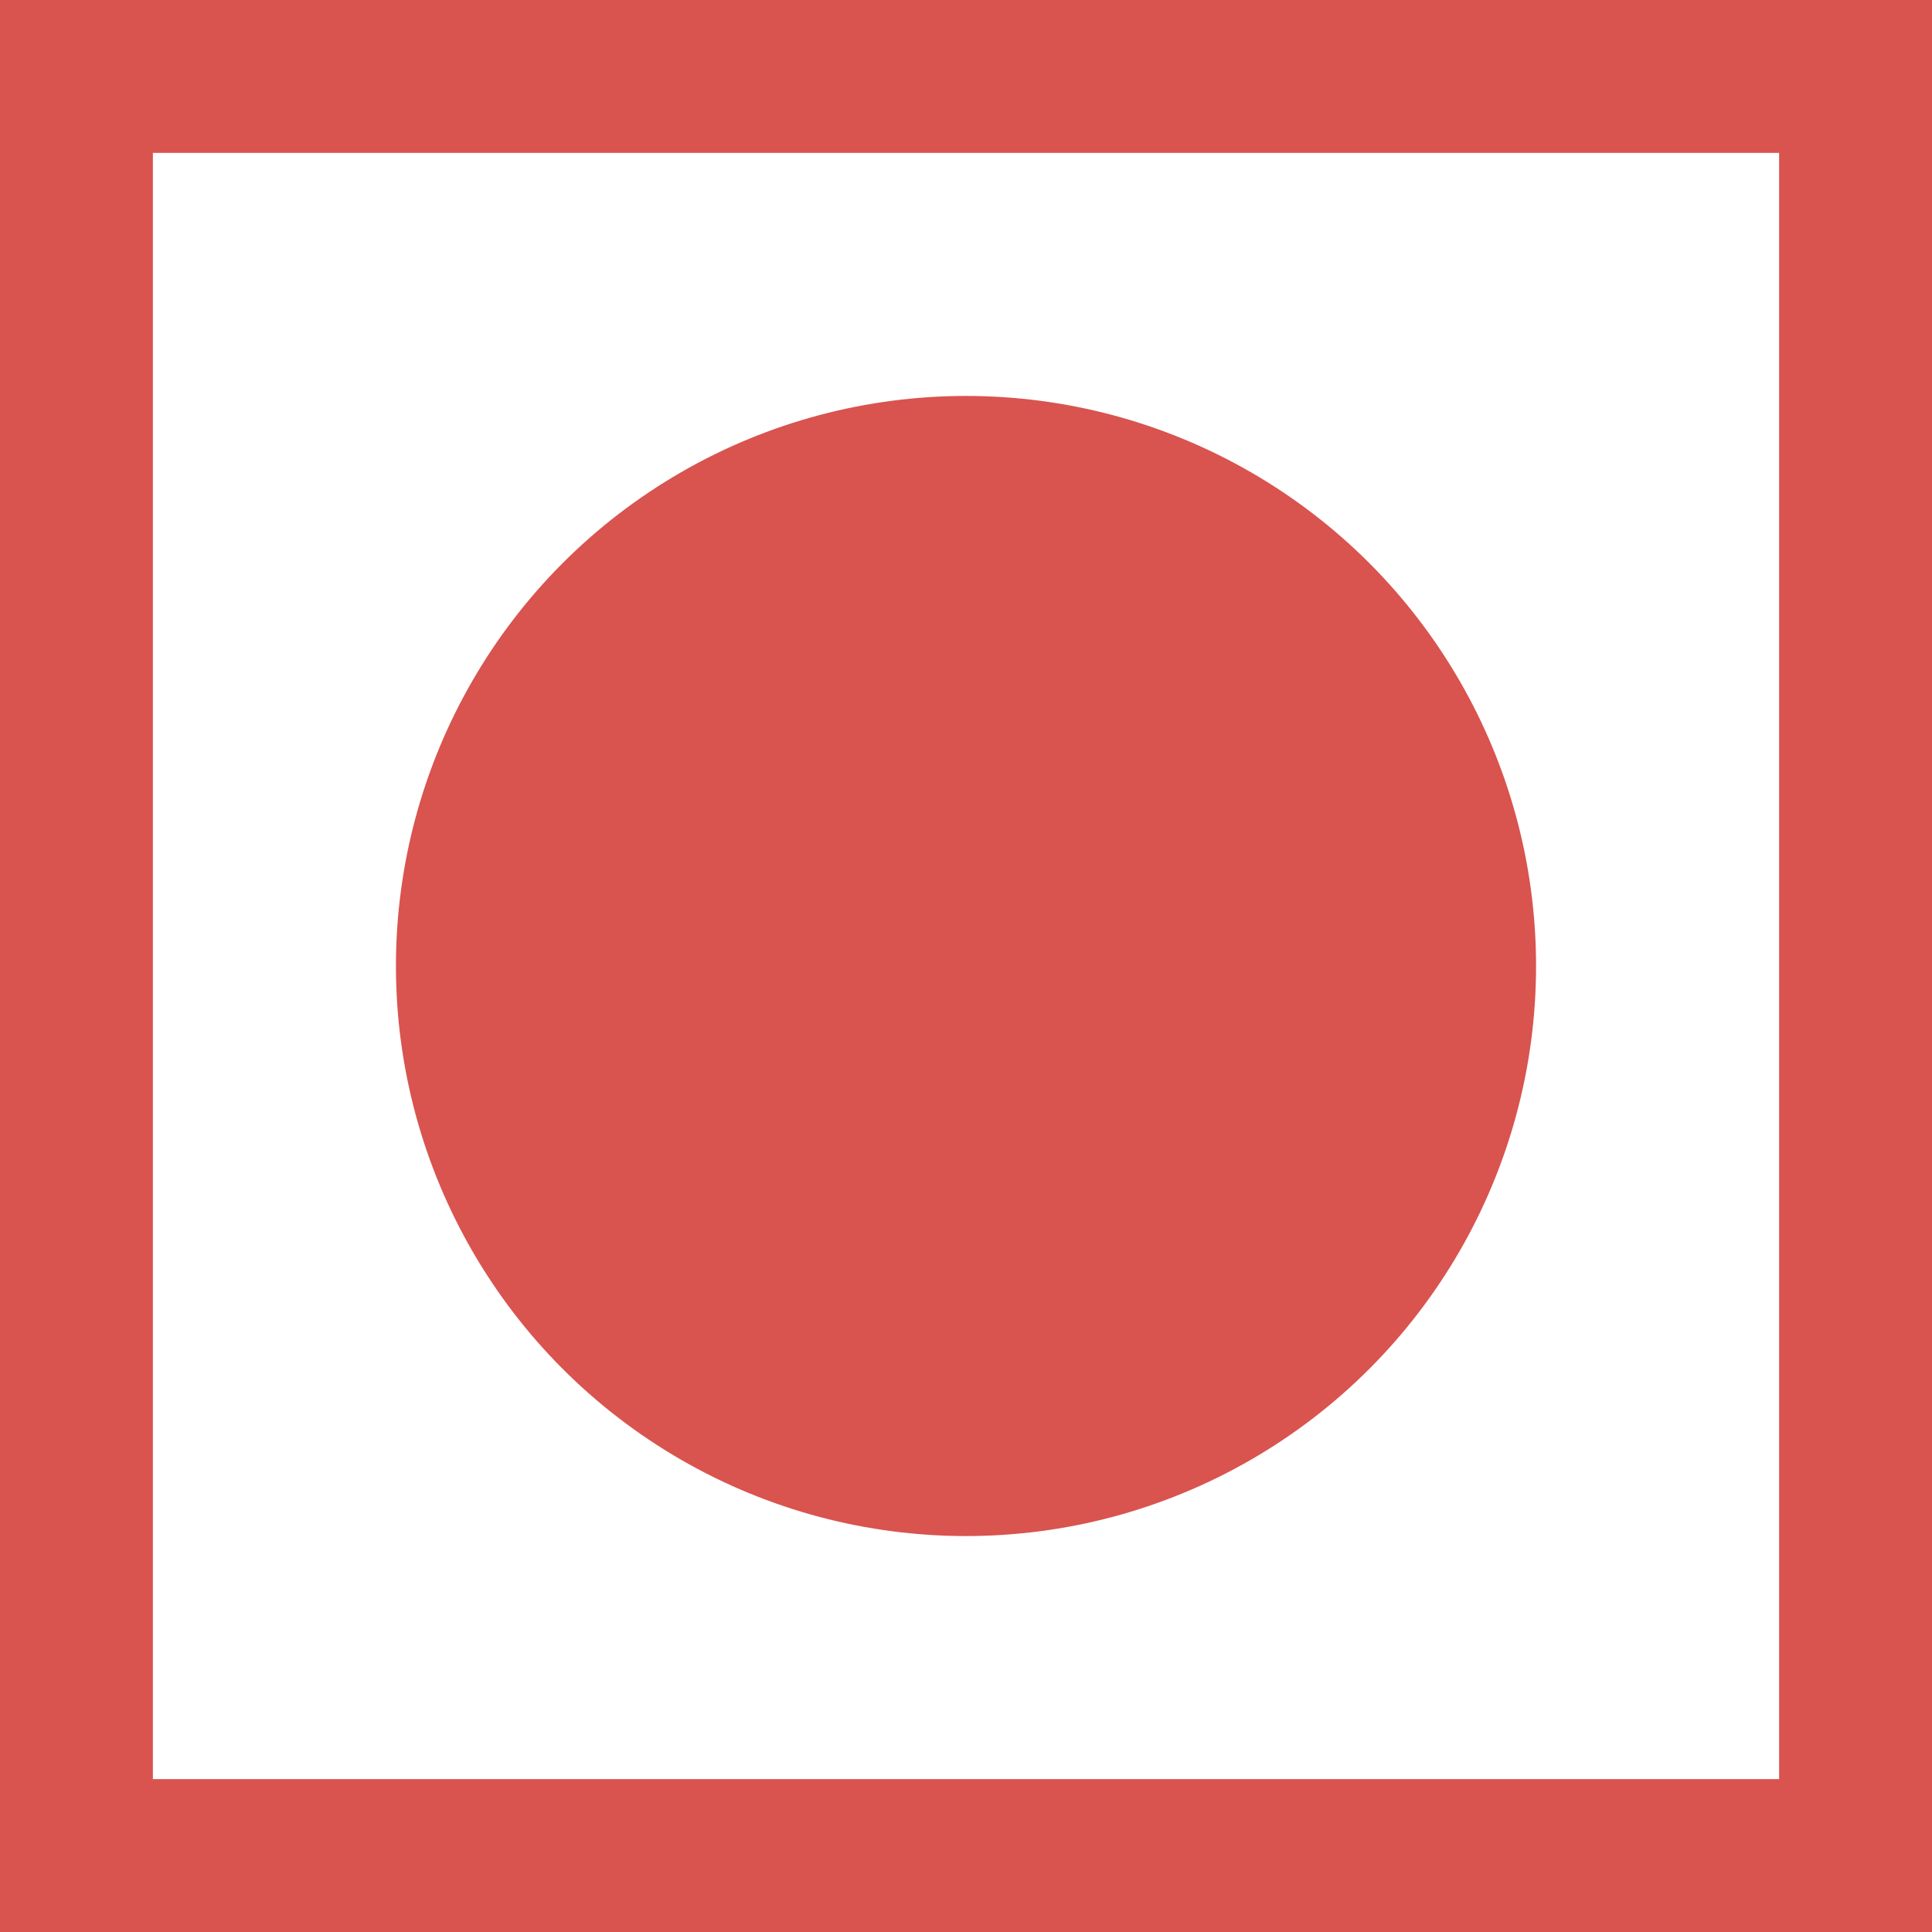 <svg xmlns="http://www.w3.org/2000/svg" viewBox="0 0 126.38 126.38"><rect x="0" y="0" width="126.38" height="126.38" fill="#333333" stroke="none"/><defs><style>.a5f04ae3-96a1-44db-a9c4-071aa0ad9b8e{fill:#fff;}.b1909318-d86e-43c3-ada2-e556de03aef2,.b39e3d71-b9aa-4dfa-8934-2cf2518927bb{fill:#d9534f;}.b39e3d71-b9aa-4dfa-8934-2cf2518927bb{stroke:#fff;stroke-miterlimit:10;}</style></defs><title>Nonveg</title><g id="bf45fe2d-30bb-4f0b-8bae-20233cdf8ce8" data-name="Layer 2"><g id="e14814c7-73dc-4a59-8f93-c851d9723579" data-name="Layer 2"><rect class="a5f04ae3-96a1-44db-a9c4-071aa0ad9b8e" x="5" y="5" width="116.38" height="116.38"/><path class="b1909318-d86e-43c3-ada2-e556de03aef2" d="M116.38,10V116.38H10V10H116.38m10-10H0V126.38H126.38V0Z"/><circle class="b39e3d71-b9aa-4dfa-8934-2cf2518927bb" cx="63.19" cy="63.19" r="37.79"/></g></g></svg>